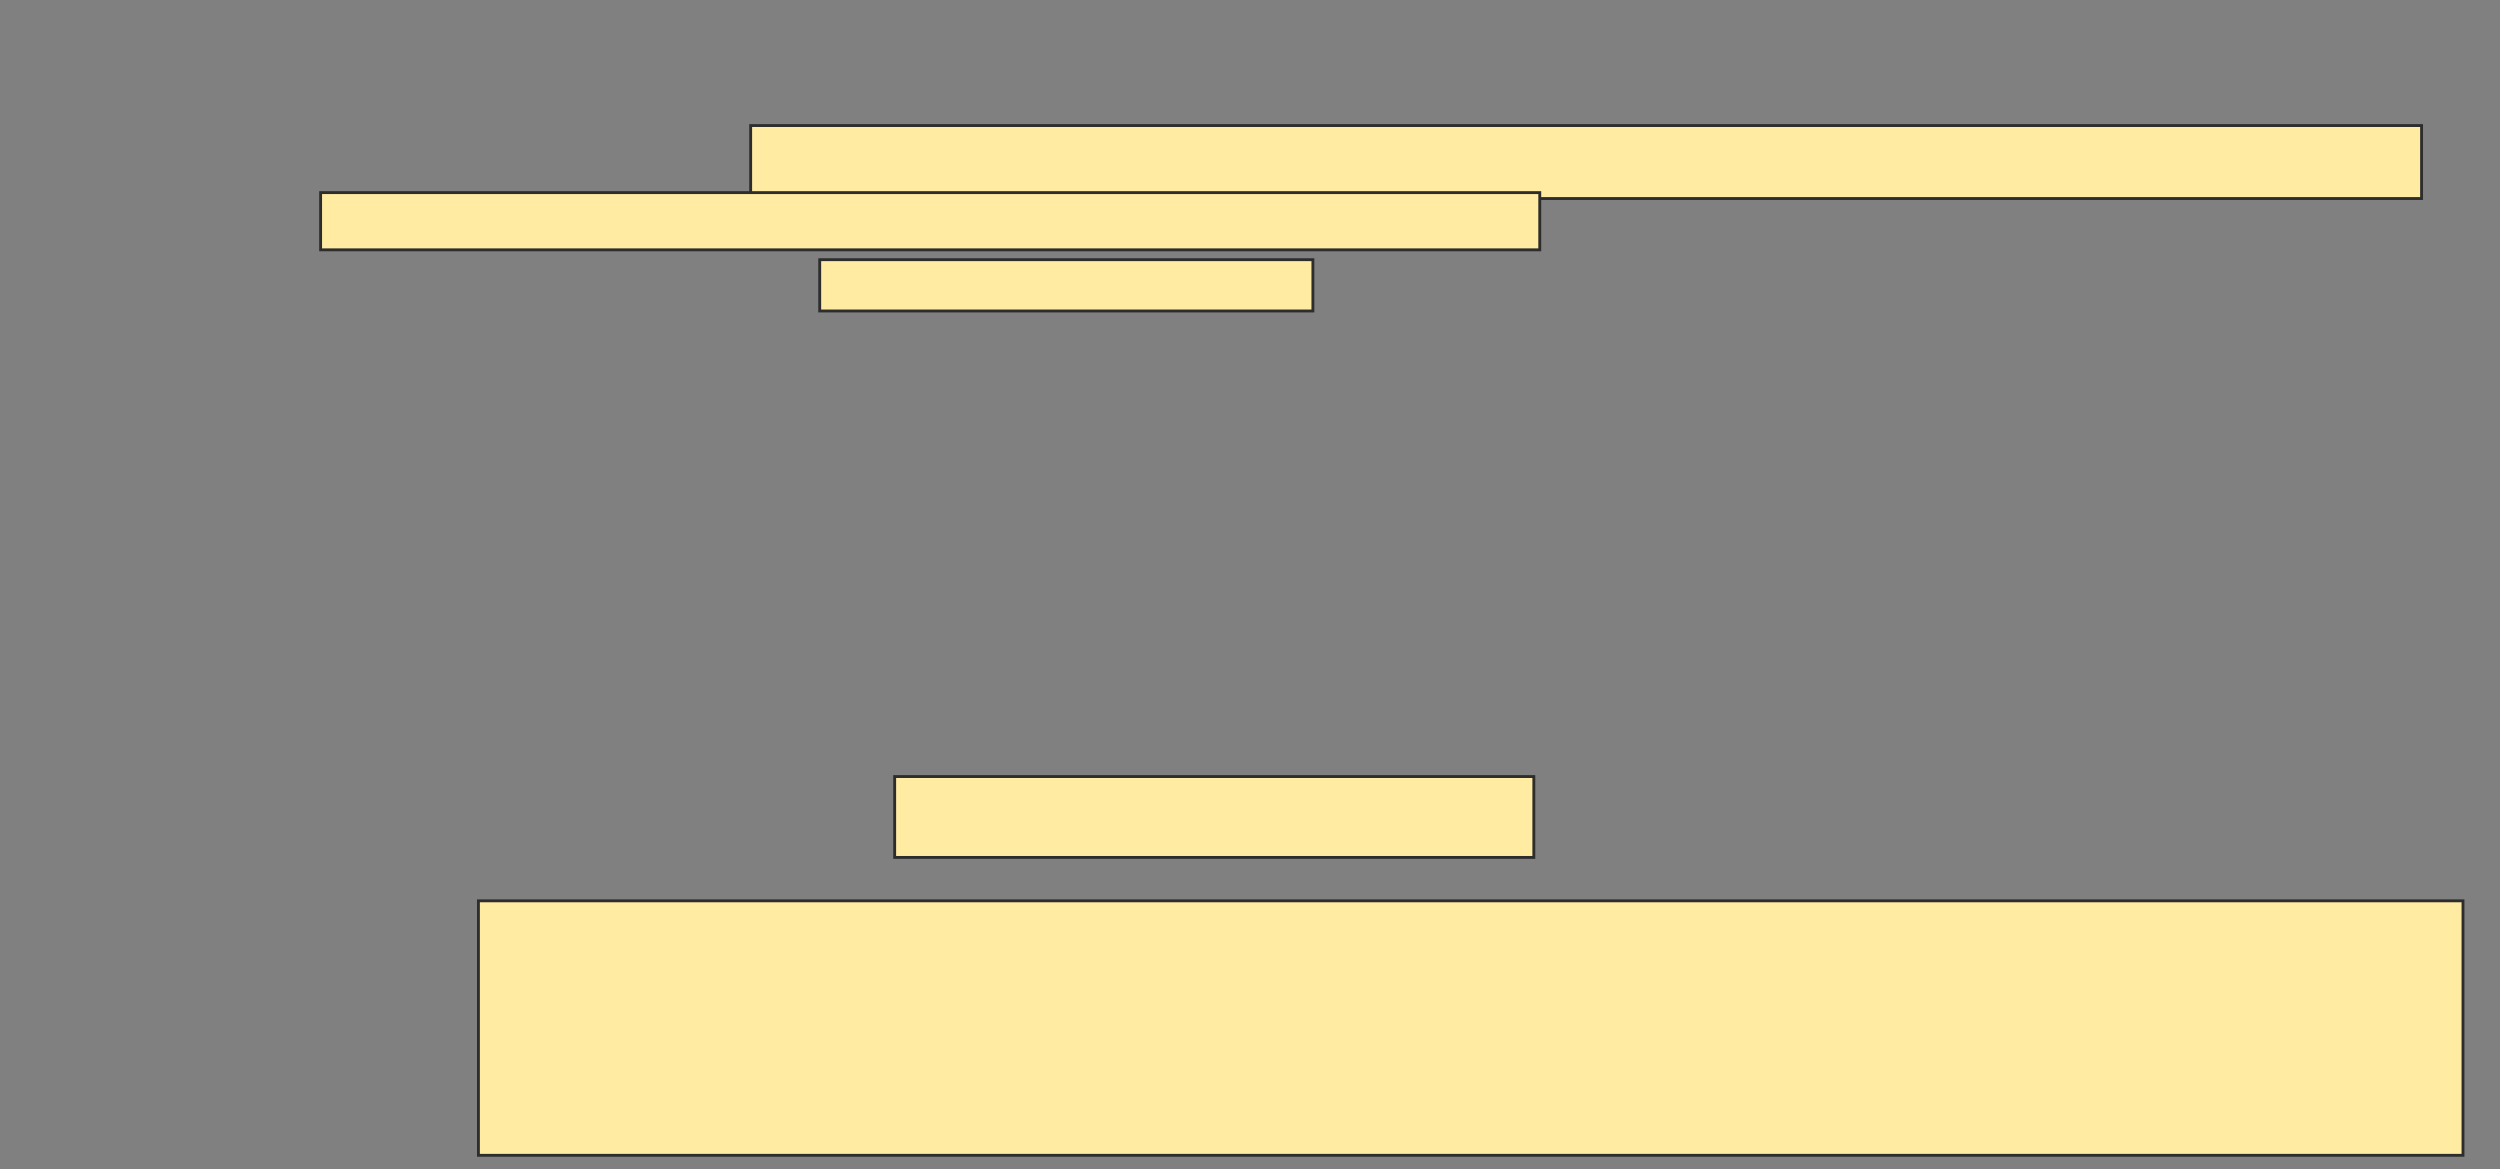 <svg xmlns="http://www.w3.org/2000/svg" width="868" height="406">
 <rect width="100%" height="100%" fill="#808080" stroke="none"/>
 <!-- Created with Image Occlusion Enhanced -->
 <g>
  <title>Labels</title>
 </g>
 <g>
  <title>Masks</title>
  <g id="f49437423cda4c57ae1e783a1e8df275-ao-1">
   <rect height="28.082" width="221.918" y="269.616" x="310.63" stroke="#2D2D2D" fill="#FFEBA2"/>
   <rect height="88.356" width="689.041" y="312.767" x="166.11" stroke="#2D2D2D" fill="#FFEBA2"/>
  </g>
  
  <g id="f49437423cda4c57ae1e783a1e8df275-ao-3">
   <rect height="25.342" width="580.137" y="43.589" x="260.63" stroke="#2D2D2D" fill="#FFEBA2"/>
   <rect height="19.863" width="423.288" y="66.877" x="111.315" stroke="#2D2D2D" fill="#FFEBA2"/>
   <rect height="17.808" width="171.233" y="90.164" x="284.603" stroke="#2D2D2D" fill="#FFEBA2"/>
  </g>
 </g>
</svg>